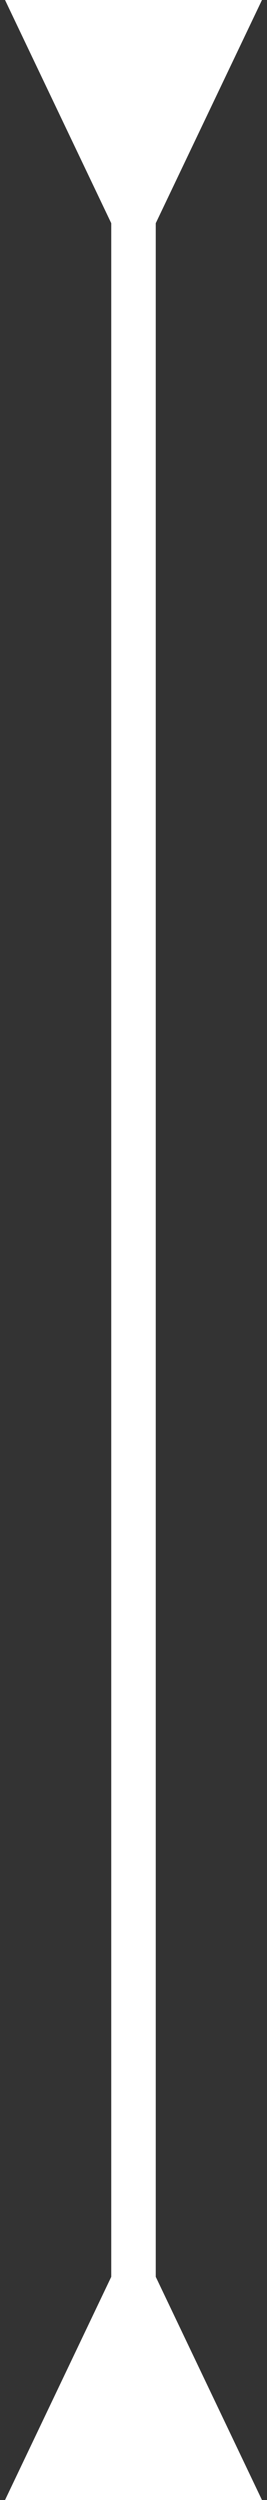 <svg width="6" height="56" viewBox="0 0 6 56" fill="none" xmlns="http://www.w3.org/2000/svg">
<rect x="0" y="0" width="6" height="56" fill="#333333" stroke="none"/>
<path d="M3.5 5L5.887 -1.26184e-07L0.113 1.26184e-07L2.5 5L3.5 5ZM2.5 51L0.113 56L5.887 56L3.5 51L2.5 51ZM2.5 4.5L2.5 51.5L3.5 51.5L3.5 4.5L2.5 4.5Z" fill="white"/>
</svg>
